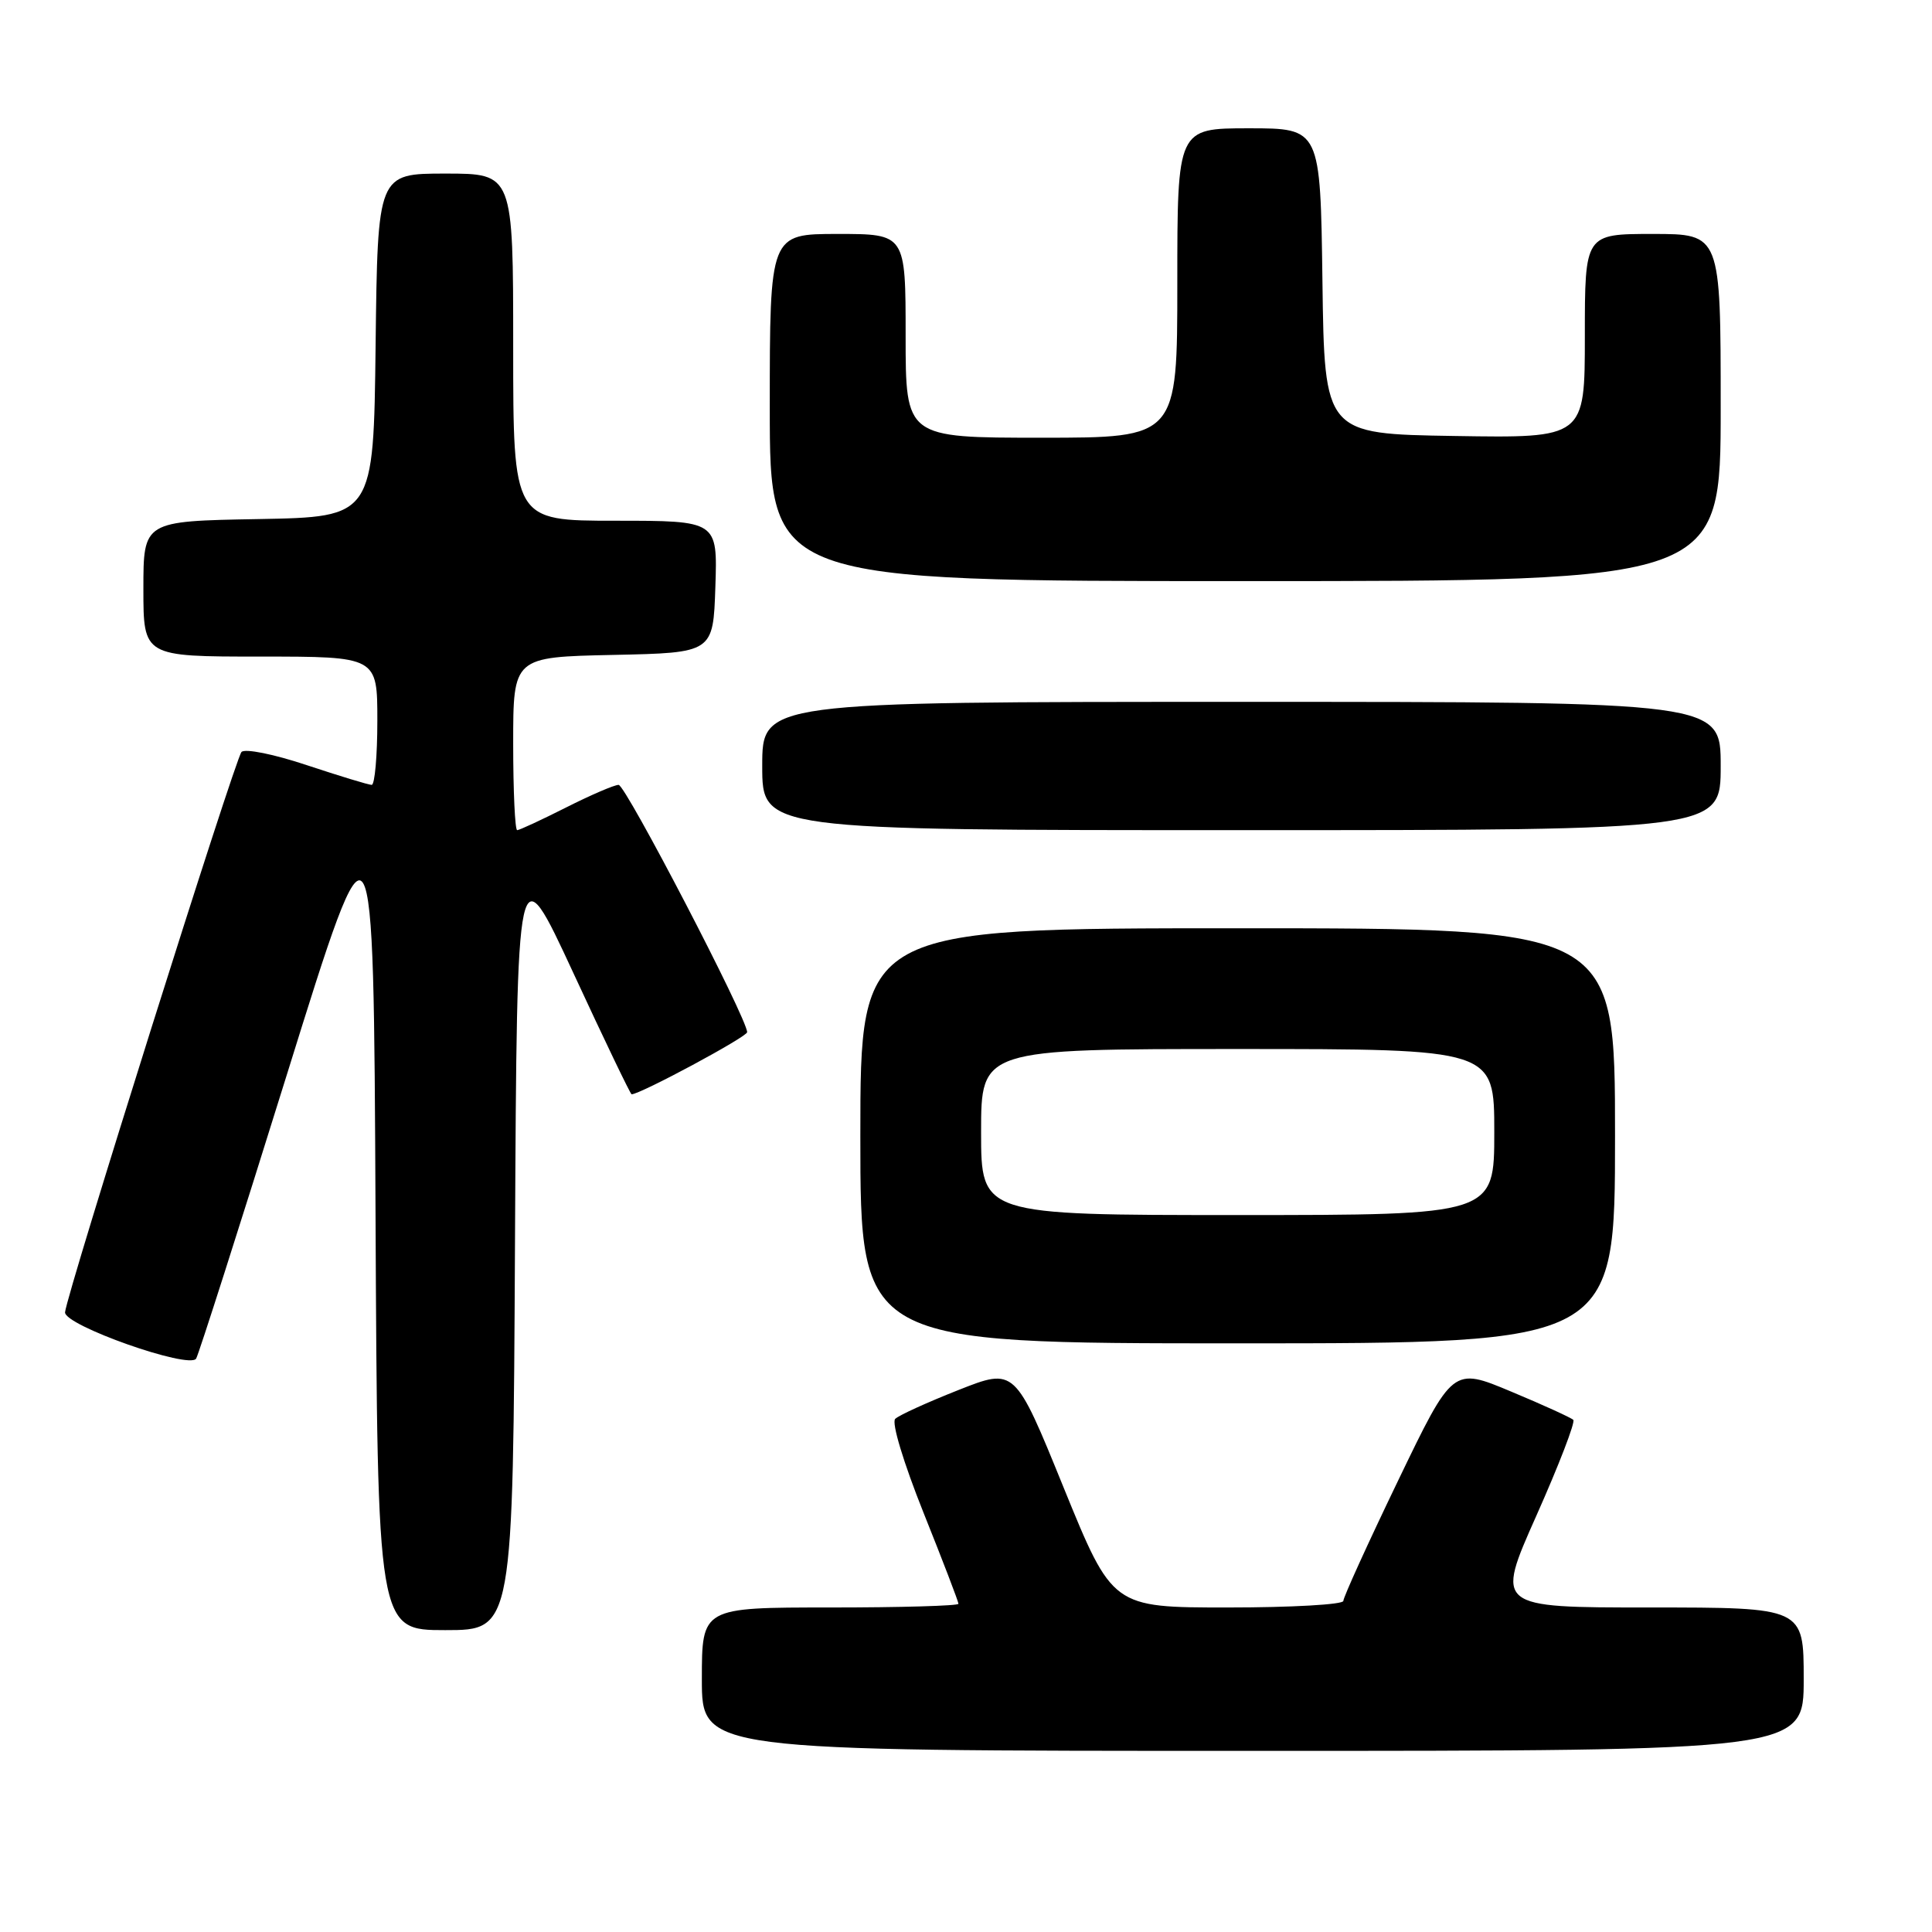 <?xml version="1.0" encoding="UTF-8" standalone="no"?>
<!DOCTYPE svg PUBLIC "-//W3C//DTD SVG 1.1//EN" "http://www.w3.org/Graphics/SVG/1.1/DTD/svg11.dtd" >
<svg xmlns="http://www.w3.org/2000/svg" xmlns:xlink="http://www.w3.org/1999/xlink" version="1.1" viewBox="0 0 256 256">
 <g >
 <path fill="currentColor"
d=" M 239.00 222.50 C 239.00 213.00 239.00 213.00 218.58 213.00 C 198.16 213.00 198.16 213.00 203.58 200.83 C 206.56 194.14 208.76 188.43 208.47 188.14 C 208.19 187.86 204.48 186.16 200.23 184.39 C 192.50 181.15 192.50 181.15 185.25 196.20 C 181.26 204.48 178.00 211.65 178.00 212.13 C 178.00 212.61 171.12 213.00 162.70 213.00 C 147.41 213.00 147.41 213.00 140.94 197.12 C 134.48 181.23 134.48 181.23 126.99 184.19 C 122.87 185.82 119.10 187.53 118.62 188.01 C 118.11 188.50 119.72 193.81 122.37 200.44 C 124.92 206.80 127.00 212.23 127.00 212.51 C 127.00 212.78 119.35 213.00 110.00 213.00 C 93.00 213.00 93.00 213.00 93.00 222.50 C 93.00 232.00 93.00 232.00 166.00 232.00 C 239.00 232.00 239.00 232.00 239.00 222.50 Z  M 68.24 164.40 C 68.50 112.81 68.50 112.81 75.96 128.90 C 80.06 137.76 83.54 145.00 83.69 145.00 C 84.84 145.00 99.00 137.39 99.00 136.77 C 99.00 134.96 82.90 104.00 81.97 104.00 C 81.40 104.00 78.27 105.35 75.00 107.00 C 71.73 108.65 68.82 110.00 68.53 110.00 C 68.24 110.00 68.00 104.84 68.00 98.53 C 68.00 87.06 68.00 87.06 81.25 86.78 C 94.50 86.50 94.50 86.50 94.79 77.75 C 95.08 69.00 95.08 69.00 81.54 69.00 C 68.00 69.00 68.00 69.00 68.00 46.00 C 68.00 23.00 68.00 23.00 59.02 23.00 C 50.04 23.00 50.04 23.00 49.77 45.75 C 49.50 68.50 49.50 68.50 34.25 68.78 C 19.00 69.05 19.00 69.05 19.00 78.03 C 19.00 87.00 19.00 87.00 34.50 87.00 C 50.00 87.00 50.00 87.00 50.00 95.50 C 50.00 100.17 49.66 104.00 49.25 104.00 C 48.84 104.00 44.98 102.82 40.66 101.39 C 36.33 99.94 32.46 99.16 32.00 99.64 C 31.16 100.52 8.84 171.40 8.62 173.88 C 8.47 175.61 25.09 181.47 25.99 180.02 C 26.32 179.48 31.75 162.50 38.05 142.27 C 49.50 105.50 49.50 105.50 49.76 160.75 C 50.02 216.00 50.02 216.00 59.00 216.00 C 67.98 216.00 67.98 216.00 68.24 164.40 Z  M 214.00 150.50 C 214.00 123.00 214.00 123.00 164.00 123.00 C 114.00 123.00 114.00 123.00 114.00 150.50 C 114.00 178.00 114.00 178.00 164.00 178.00 C 214.00 178.00 214.00 178.00 214.00 150.50 Z  M 228.00 101.50 C 228.00 93.00 228.00 93.00 164.50 93.00 C 101.00 93.00 101.00 93.00 101.00 101.50 C 101.00 110.00 101.00 110.00 164.50 110.00 C 228.00 110.00 228.00 110.00 228.00 101.50 Z  M 228.00 54.00 C 228.00 31.00 228.00 31.00 219.00 31.00 C 210.00 31.00 210.00 31.00 210.00 44.52 C 210.00 58.05 210.00 58.05 192.75 57.77 C 175.50 57.50 175.50 57.50 175.23 37.25 C 174.96 17.00 174.96 17.00 165.48 17.00 C 156.00 17.00 156.00 17.00 156.00 37.50 C 156.00 58.00 156.00 58.00 138.00 58.00 C 120.00 58.00 120.00 58.00 120.00 44.50 C 120.00 31.00 120.00 31.00 111.00 31.00 C 102.00 31.00 102.00 31.00 102.00 54.00 C 102.00 77.00 102.00 77.00 165.00 77.00 C 228.00 77.00 228.00 77.00 228.00 54.00 Z  M 130.00 150.00 C 130.00 139.00 130.00 139.00 164.00 139.00 C 198.00 139.00 198.00 139.00 198.00 150.00 C 198.00 161.00 198.00 161.00 164.00 161.00 C 130.00 161.00 130.00 161.00 130.00 150.00 Z "/>
</g>
</svg>